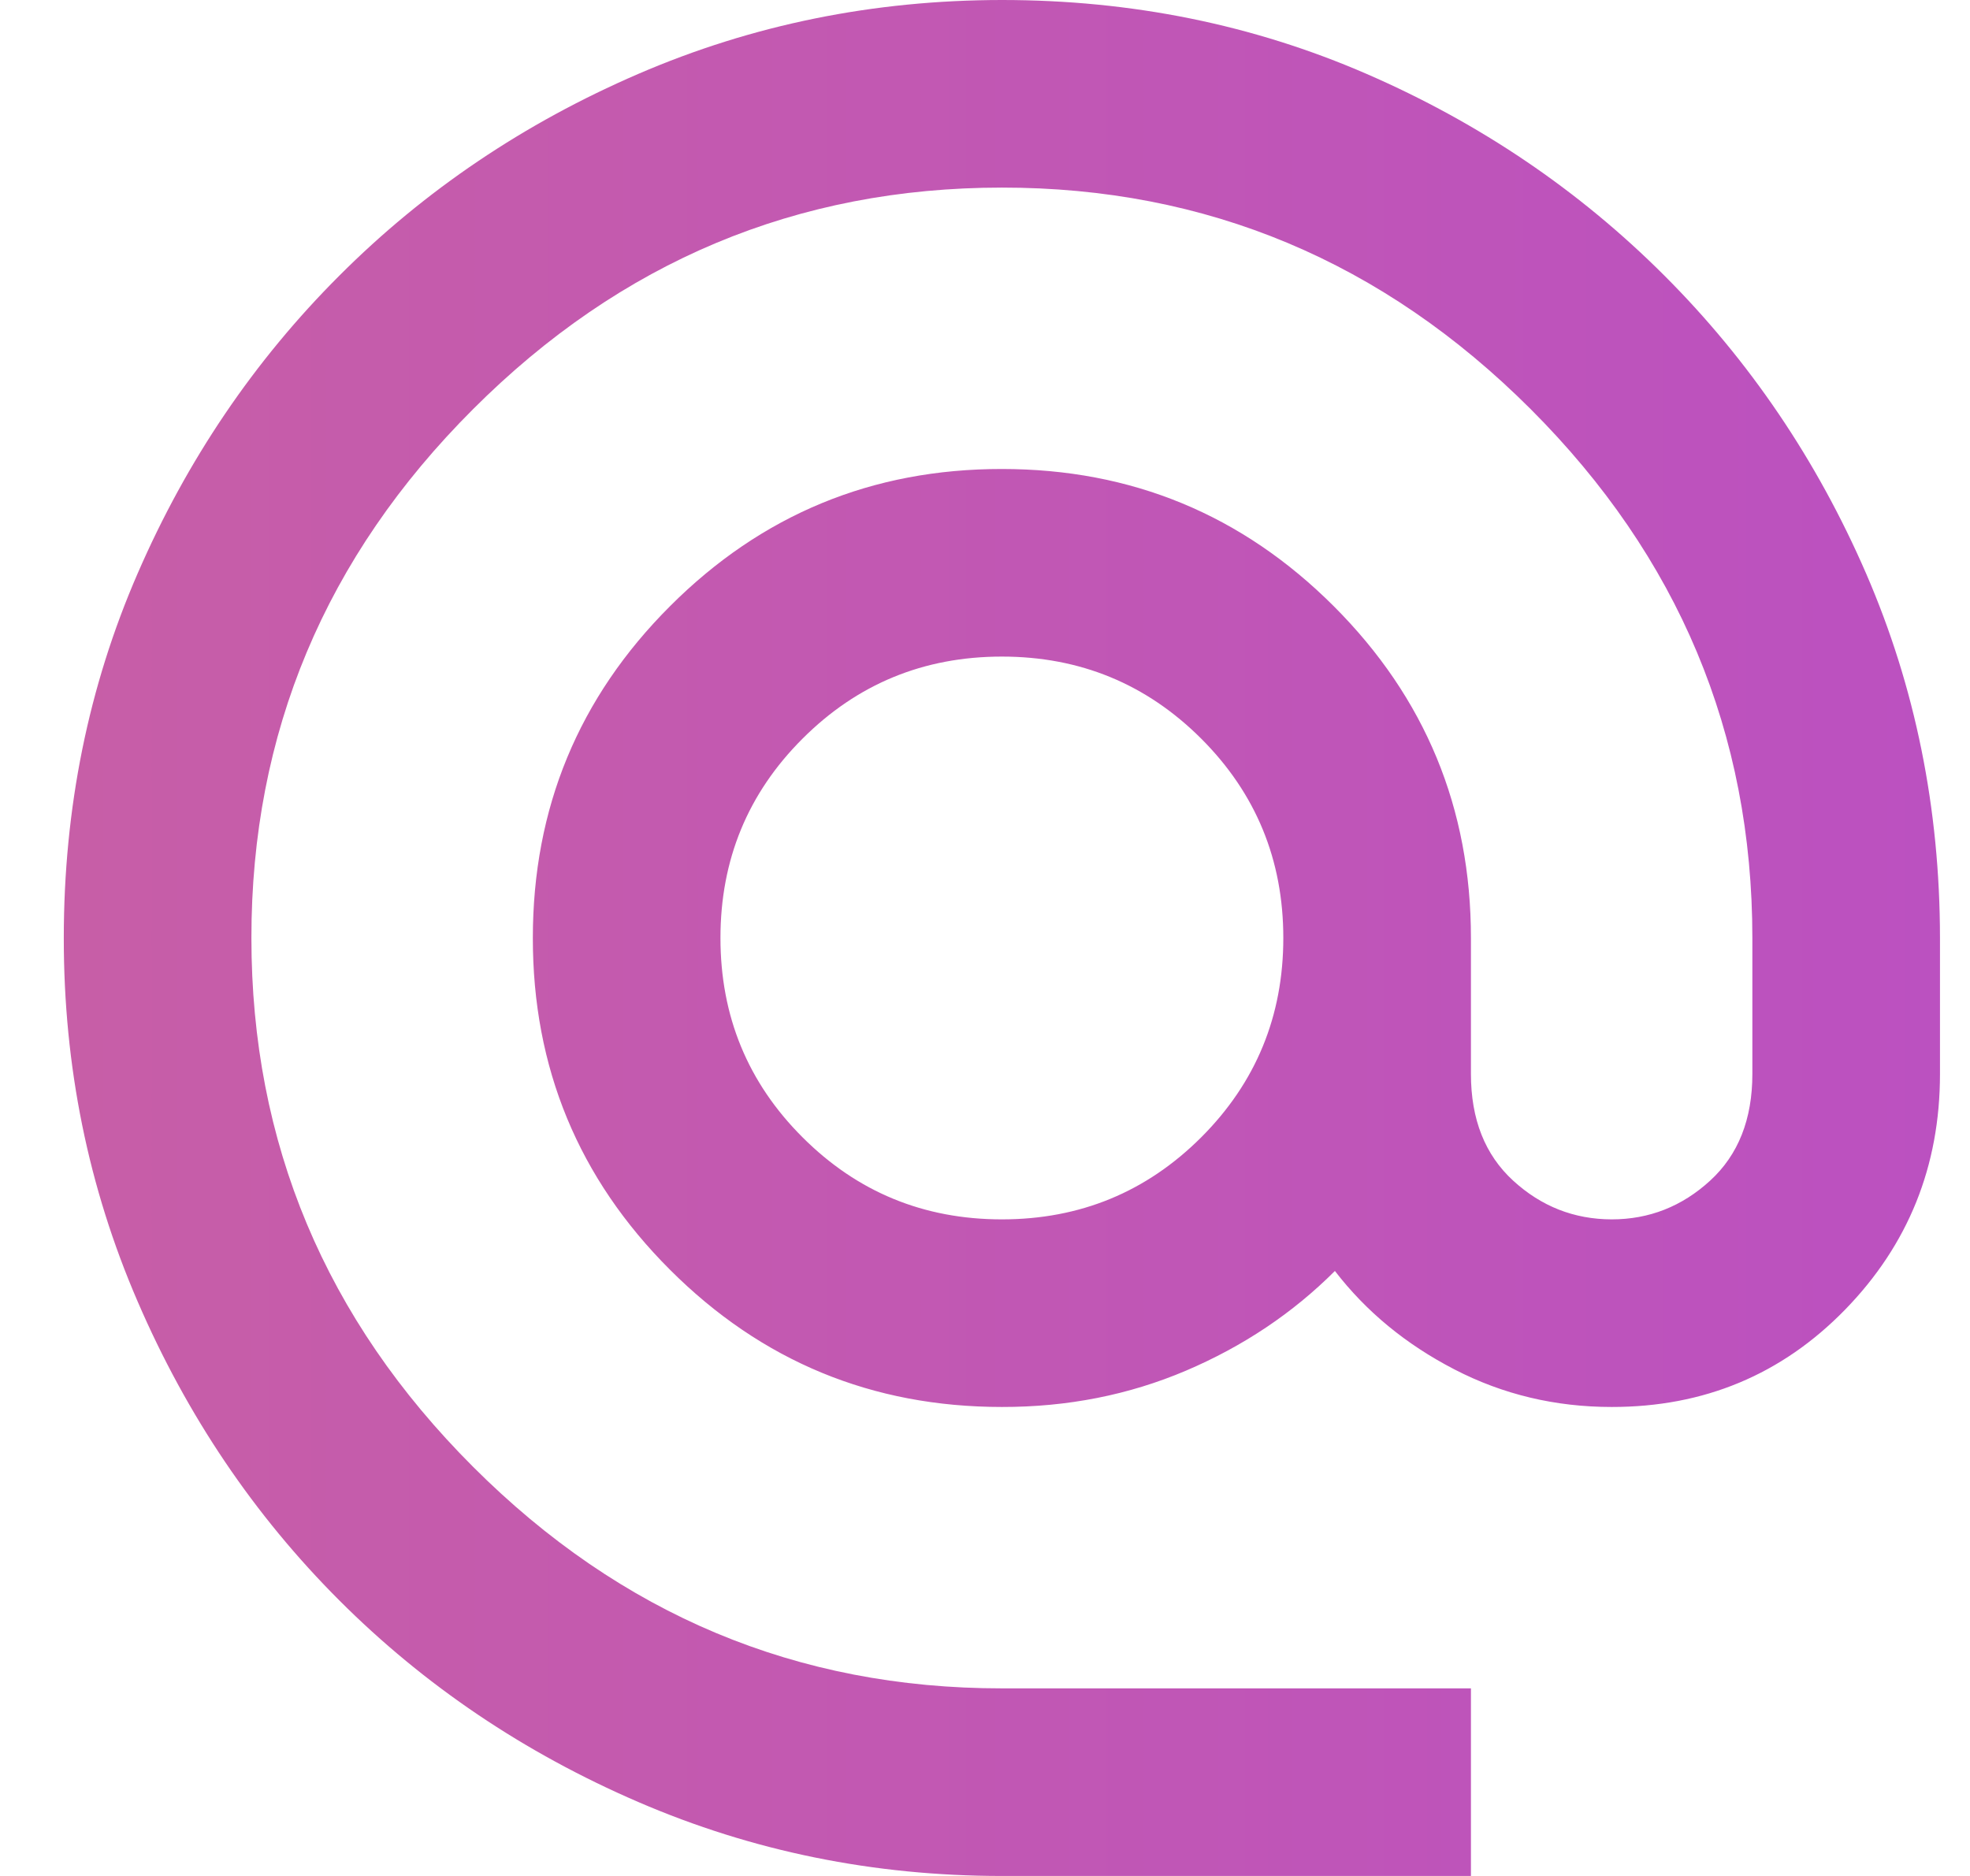 <svg width="21" height="20" viewBox="0 0 21 20" fill="none" xmlns="http://www.w3.org/2000/svg">
<path d="M10.68 20C9.313 20 8.021 19.737 6.805 19.212C5.588 18.687 4.525 17.97 3.617 17.062C2.709 16.154 1.992 15.092 1.467 13.875C0.941 12.658 0.679 11.367 0.68 10C0.68 8.617 0.942 7.321 1.468 6.112C1.993 4.903 2.71 3.845 3.618 2.938C4.526 2.029 5.588 1.313 6.804 0.788C8.02 0.263 9.312 0.001 10.68 0C12.063 0 13.359 0.263 14.568 0.788C15.776 1.313 16.834 2.03 17.742 2.938C18.65 3.846 19.367 4.904 19.892 6.113C20.416 7.322 20.679 8.617 20.68 10V11.45C20.68 12.433 20.342 13.271 19.668 13.963C18.993 14.655 18.164 15.001 17.18 15C16.58 15 16.021 14.867 15.505 14.6C14.988 14.333 14.563 13.983 14.23 13.55C13.78 14 13.25 14.354 12.642 14.613C12.033 14.872 11.379 15.001 10.68 15C9.296 15 8.117 14.512 7.142 13.537C6.166 12.562 5.679 11.383 5.68 10C5.68 8.617 6.167 7.437 7.143 6.462C8.118 5.487 9.297 4.999 10.68 5C12.063 5 13.242 5.488 14.218 6.463C15.193 7.438 15.68 8.617 15.68 10V11.45C15.68 11.933 15.83 12.312 16.13 12.587C16.43 12.862 16.78 12.999 17.18 13C17.58 13 17.93 12.862 18.23 12.587C18.53 12.312 18.68 11.933 18.68 11.45V10C18.68 7.817 17.892 5.937 16.317 4.362C14.741 2.787 12.862 1.999 10.68 2C8.496 2 6.617 2.788 5.042 4.363C3.466 5.938 2.679 7.817 2.68 10C2.68 12.183 3.467 14.063 5.043 15.638C6.618 17.213 8.497 18.001 10.68 18H15.68V20H10.68ZM10.68 13C11.513 13 12.221 12.708 12.805 12.125C13.388 11.542 13.68 10.833 13.68 10C13.68 9.167 13.388 8.458 12.805 7.875C12.221 7.292 11.513 7 10.68 7C9.846 7 9.138 7.292 8.555 7.875C7.971 8.458 7.68 9.167 7.68 10C7.68 10.833 7.971 11.542 8.555 12.125C9.138 12.708 9.846 13 10.68 13Z" fill="url(#paint0_linear_1484_21)"/>
<defs>
<linearGradient id="paint0_linear_1484_21" x1="70.5" y1="20" x2="-94.5" y2="20" gradientUnits="userSpaceOnUse">
<stop stop-color="#9E2FFF"/>
<stop offset="1" stop-color="#FF9E2F"/>
</linearGradient>
</defs>
</svg>
